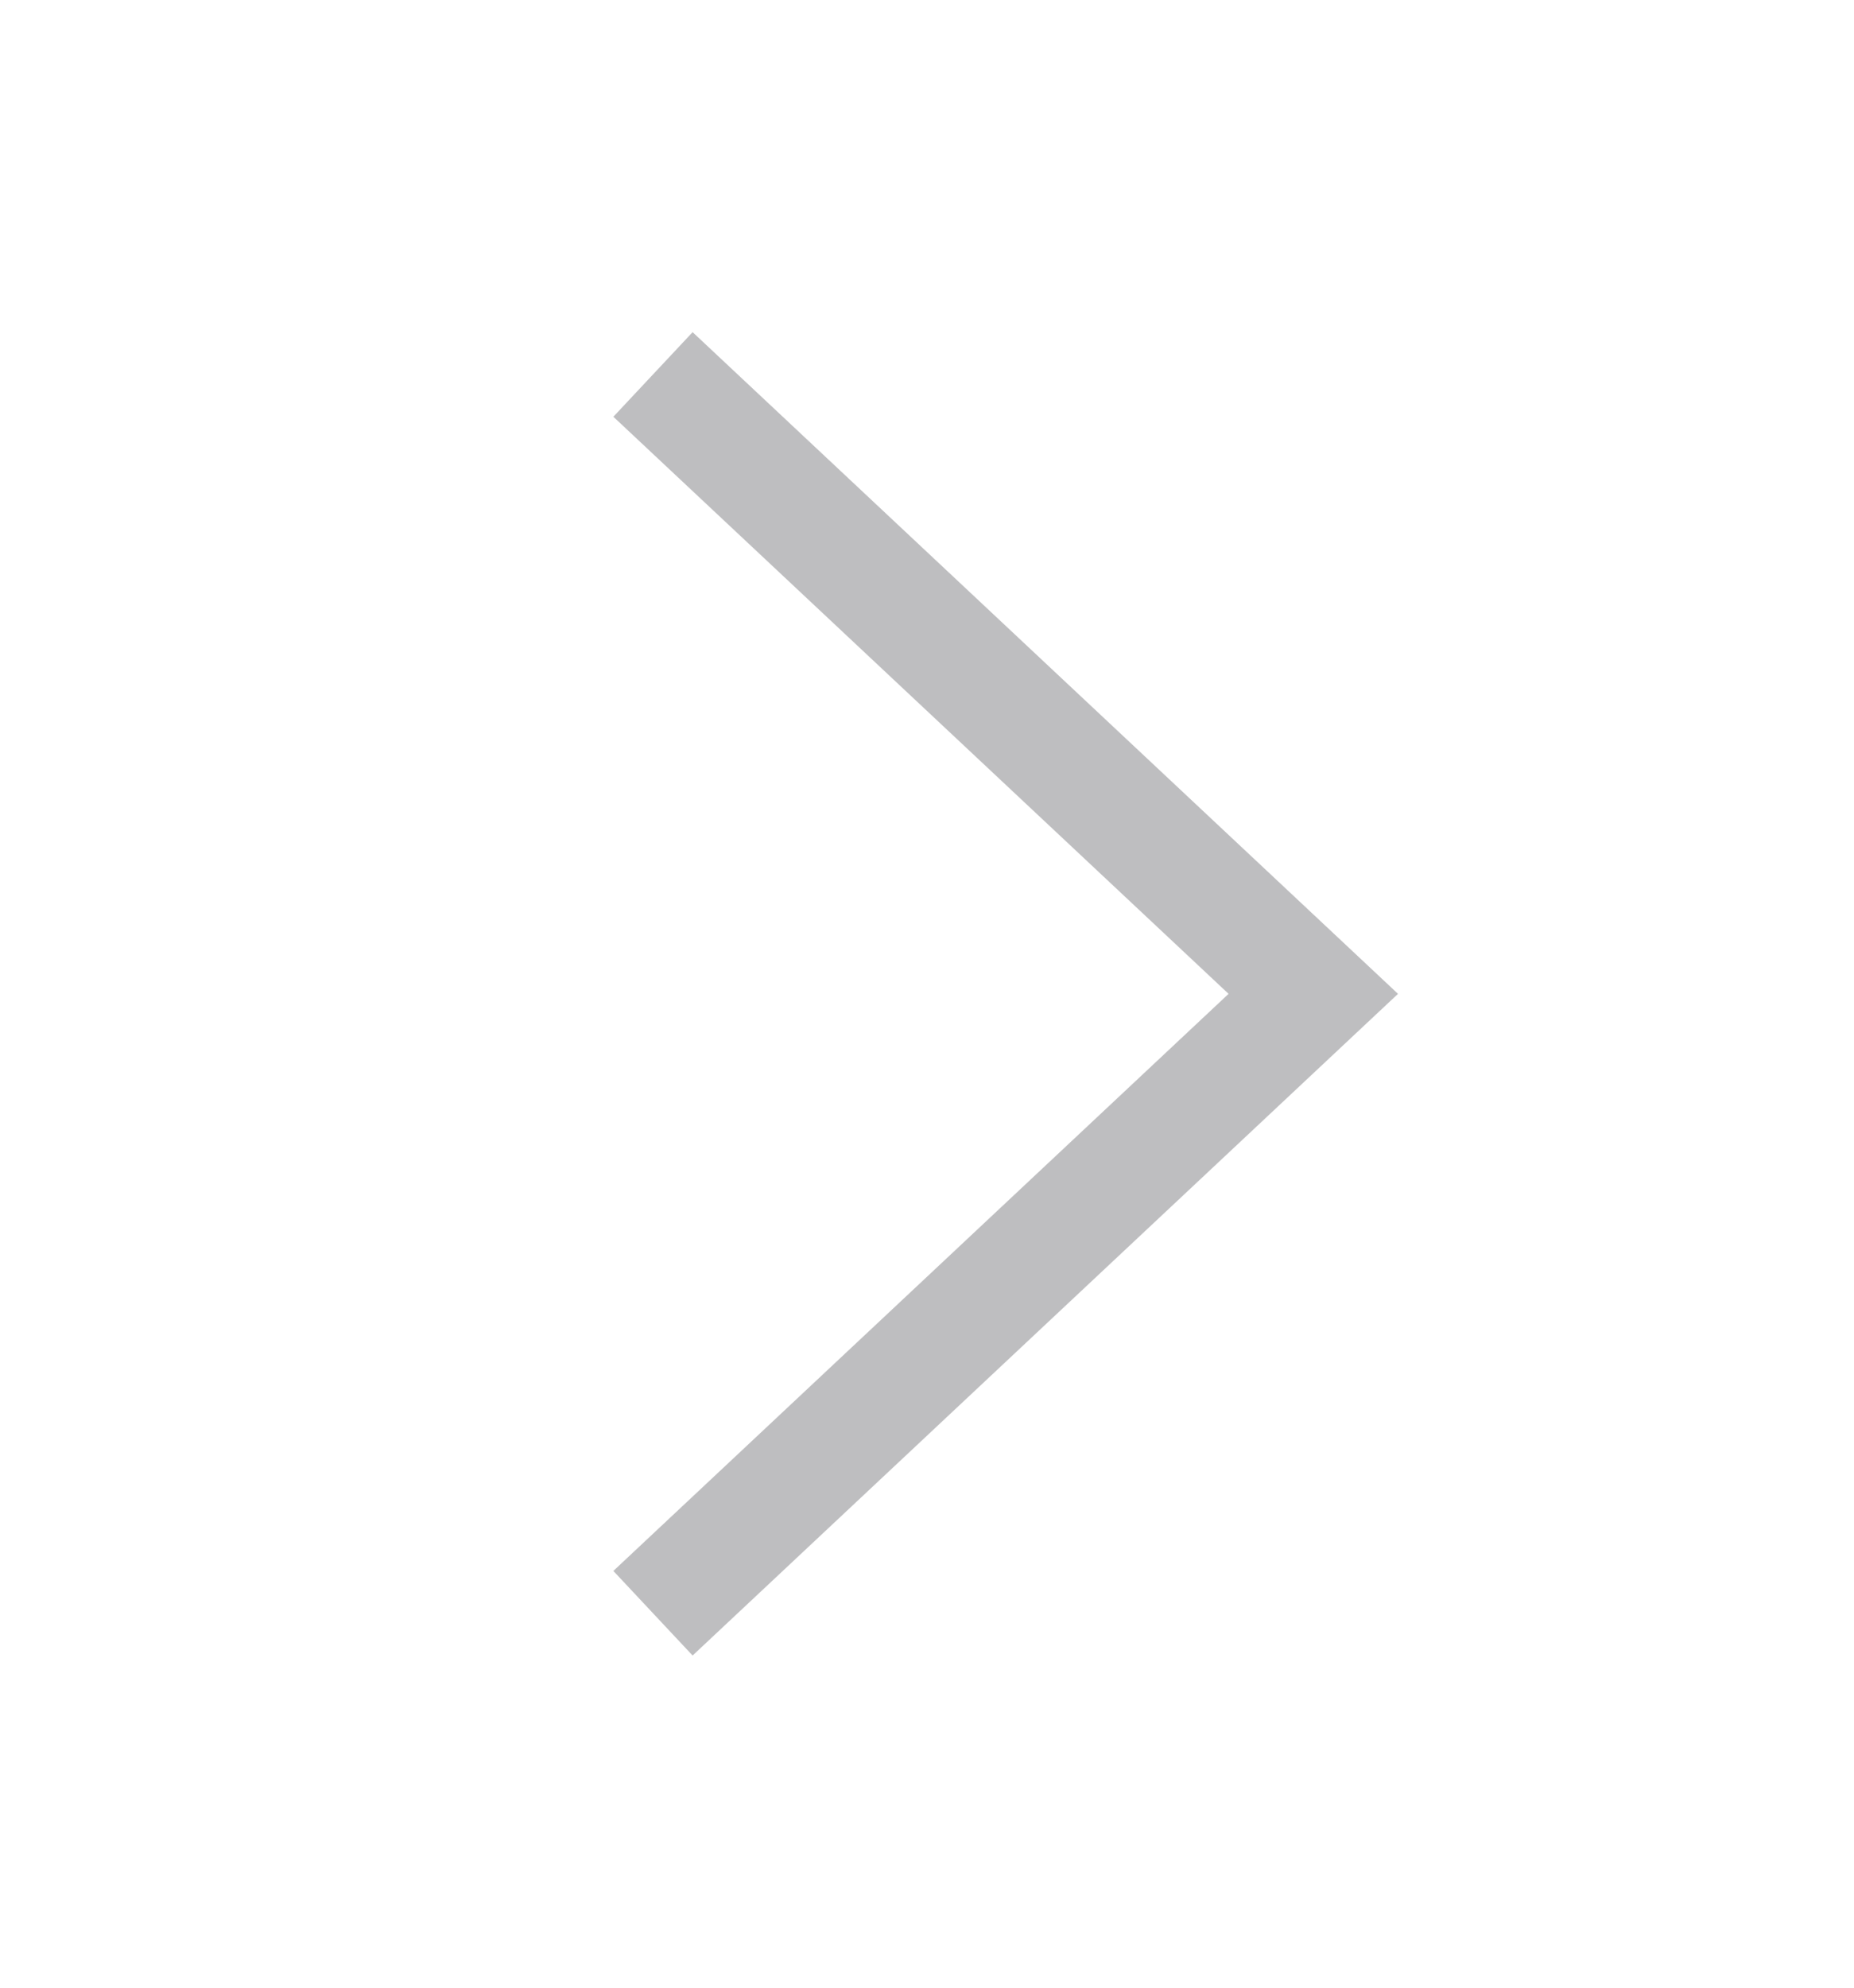 <svg width="14" height="15" viewBox="0 0 14 15" fill="none" xmlns="http://www.w3.org/2000/svg">
<path d="M5.25 11.875L9.917 7.5L5.25 3.125" stroke="#BEBEC0" stroke-width="0.875" stroke-linecap="square"/>
</svg>

